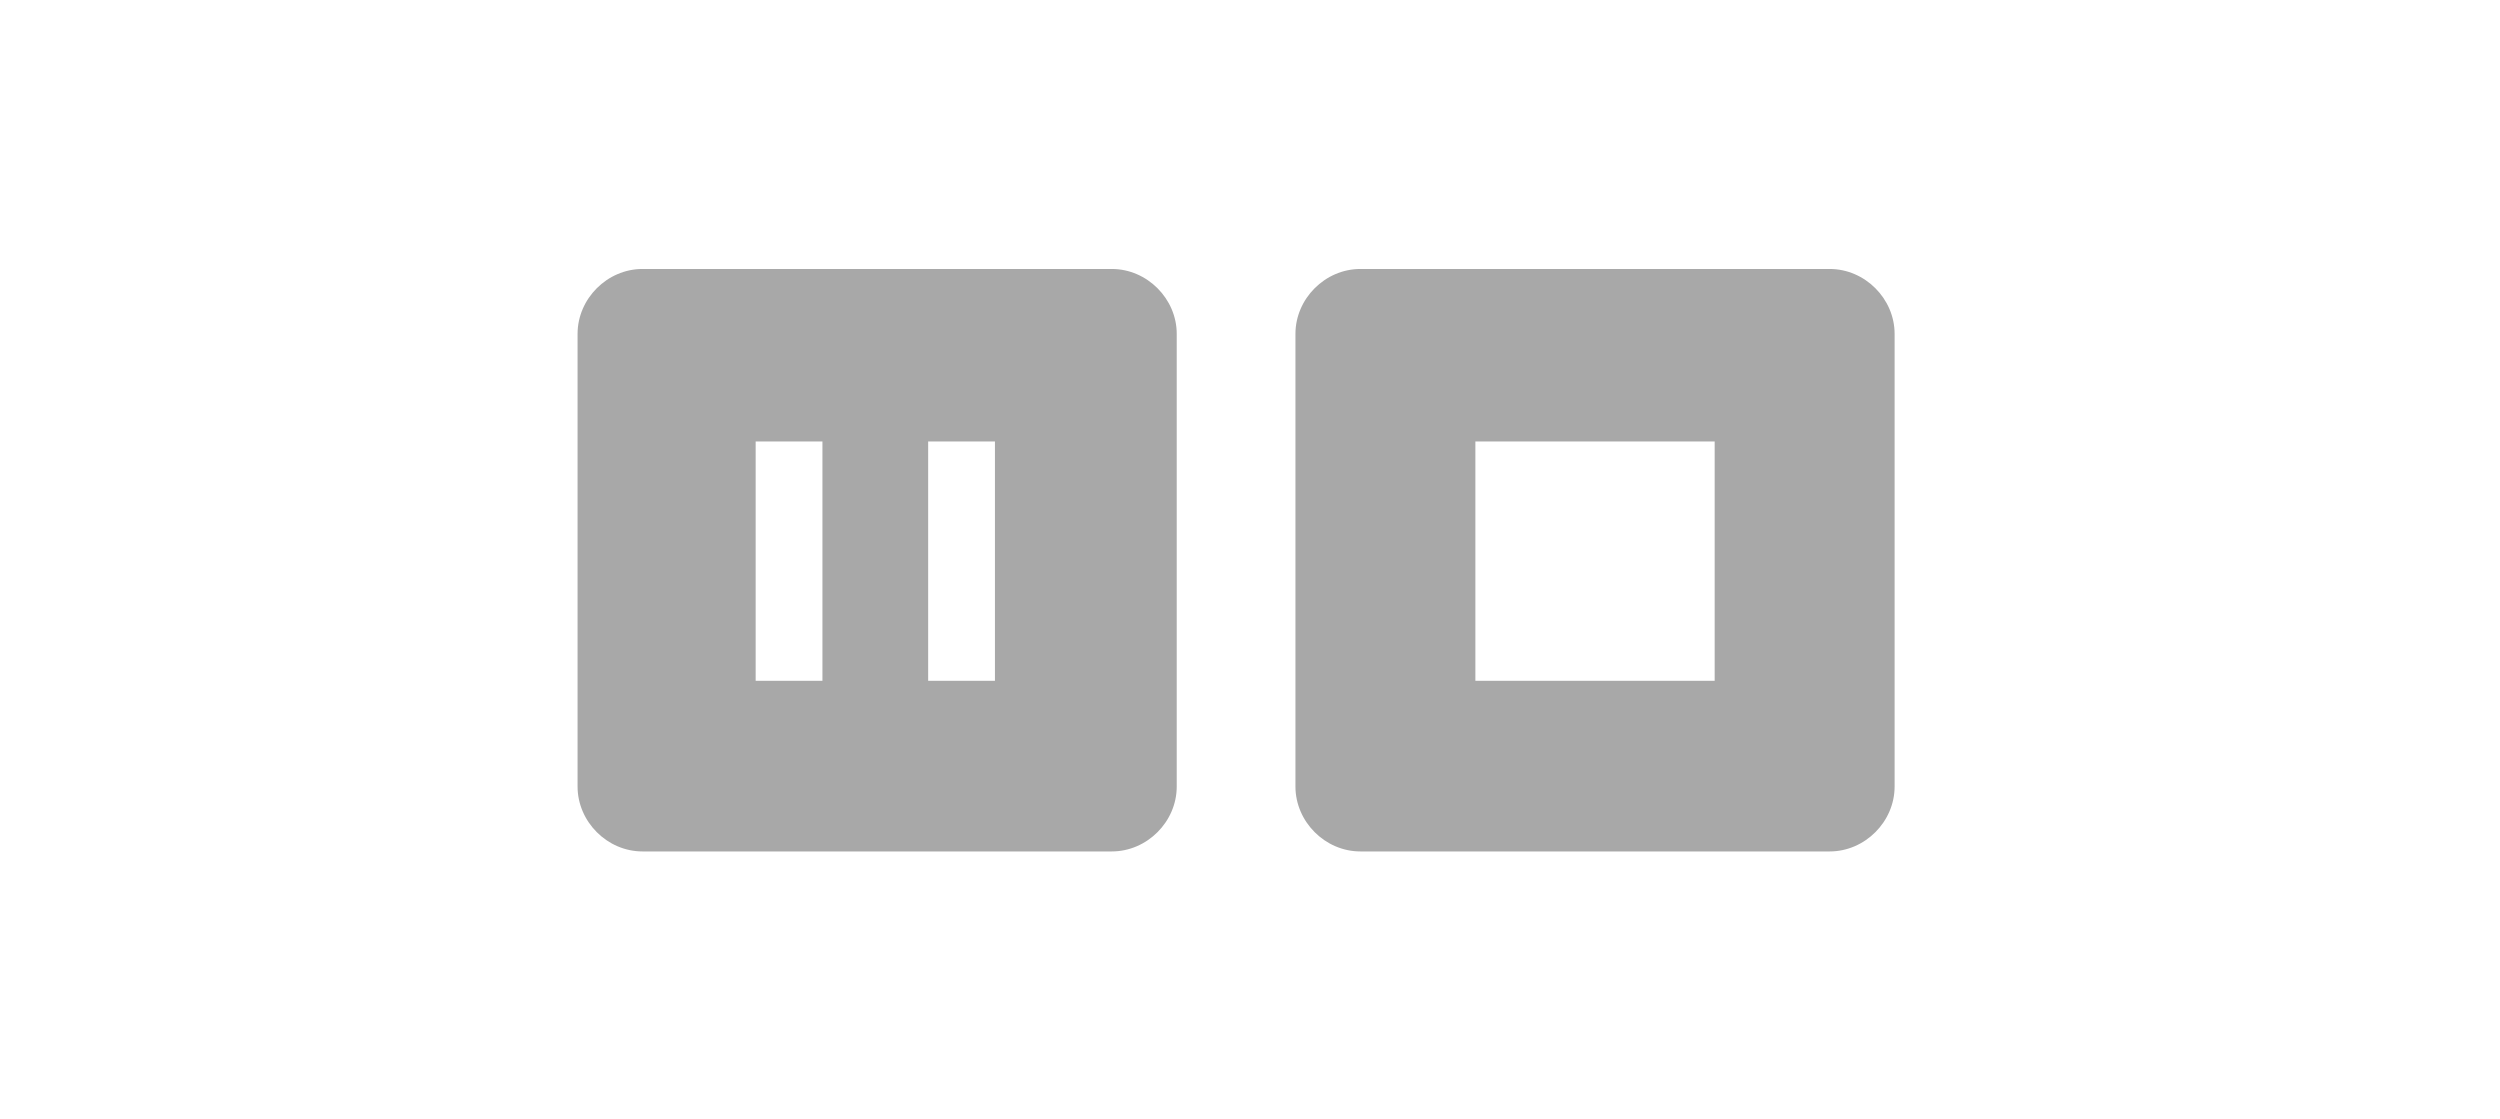 <?xml version="1.0" encoding="UTF-8"?>
<!DOCTYPE svg PUBLIC "-//W3C//DTD SVG 1.1//EN" "http://www.w3.org/Graphics/SVG/1.1/DTD/svg11.dtd">
<!-- Creator: CorelDRAW 2021.5 -->
<svg xmlns="http://www.w3.org/2000/svg" xml:space="preserve" width="17.668mm" height="7.905mm" version="1.1" style="shape-rendering:geometricPrecision; text-rendering:geometricPrecision; image-rendering:optimizeQuality; fill-rule:evenodd; clip-rule:evenodd"
viewBox="0 0 13.47 6.03"
 xmlns:xlink="http://www.w3.org/1999/xlink"
 xmlns:xodm="http://www.corel.com/coreldraw/odm/2003">
 <defs>
  <style type="text/css">
   <![CDATA[
    .fil1 {fill:none}
    .fil0 {fill:#A8A8A8}
   ]]>
  </style>
 </defs>
 <g id="Layer_x0020_1">
  <path class="fil0" d="M3.46 1.45l2.53 0c0.19,0 0.35,0.16 0.35,0.35l0 2.44c0,0.19 -0.16,0.35 -0.35,0.35l-2.53 0c-0.19,0 -0.35,-0.16 -0.35,-0.35l0 -2.44c0,-0.19 0.16,-0.35 0.35,-0.35zm0.97 0.93l-0.36 0 0 1.29 0.36 0 0 -1.29zm0.93 0l-0.36 0 0 1.29 0.36 0 0 -1.29z"/>
  <path class="fil0" d="M7.33 1.45l2.53 0c0.19,0 0.35,0.16 0.35,0.35l0 2.44c0,0.19 -0.16,0.35 -0.35,0.35l-2.53 0c-0.19,0 -0.35,-0.16 -0.35,-0.35l0 -2.44c0,-0.19 0.16,-0.35 0.35,-0.35zm0.62 0.93l1.29 0 0 1.29 -1.29 0 0 -1.29z"/>
  <rect class="fil1" width="13.47" height="6.03"/>
 </g>
</svg>
